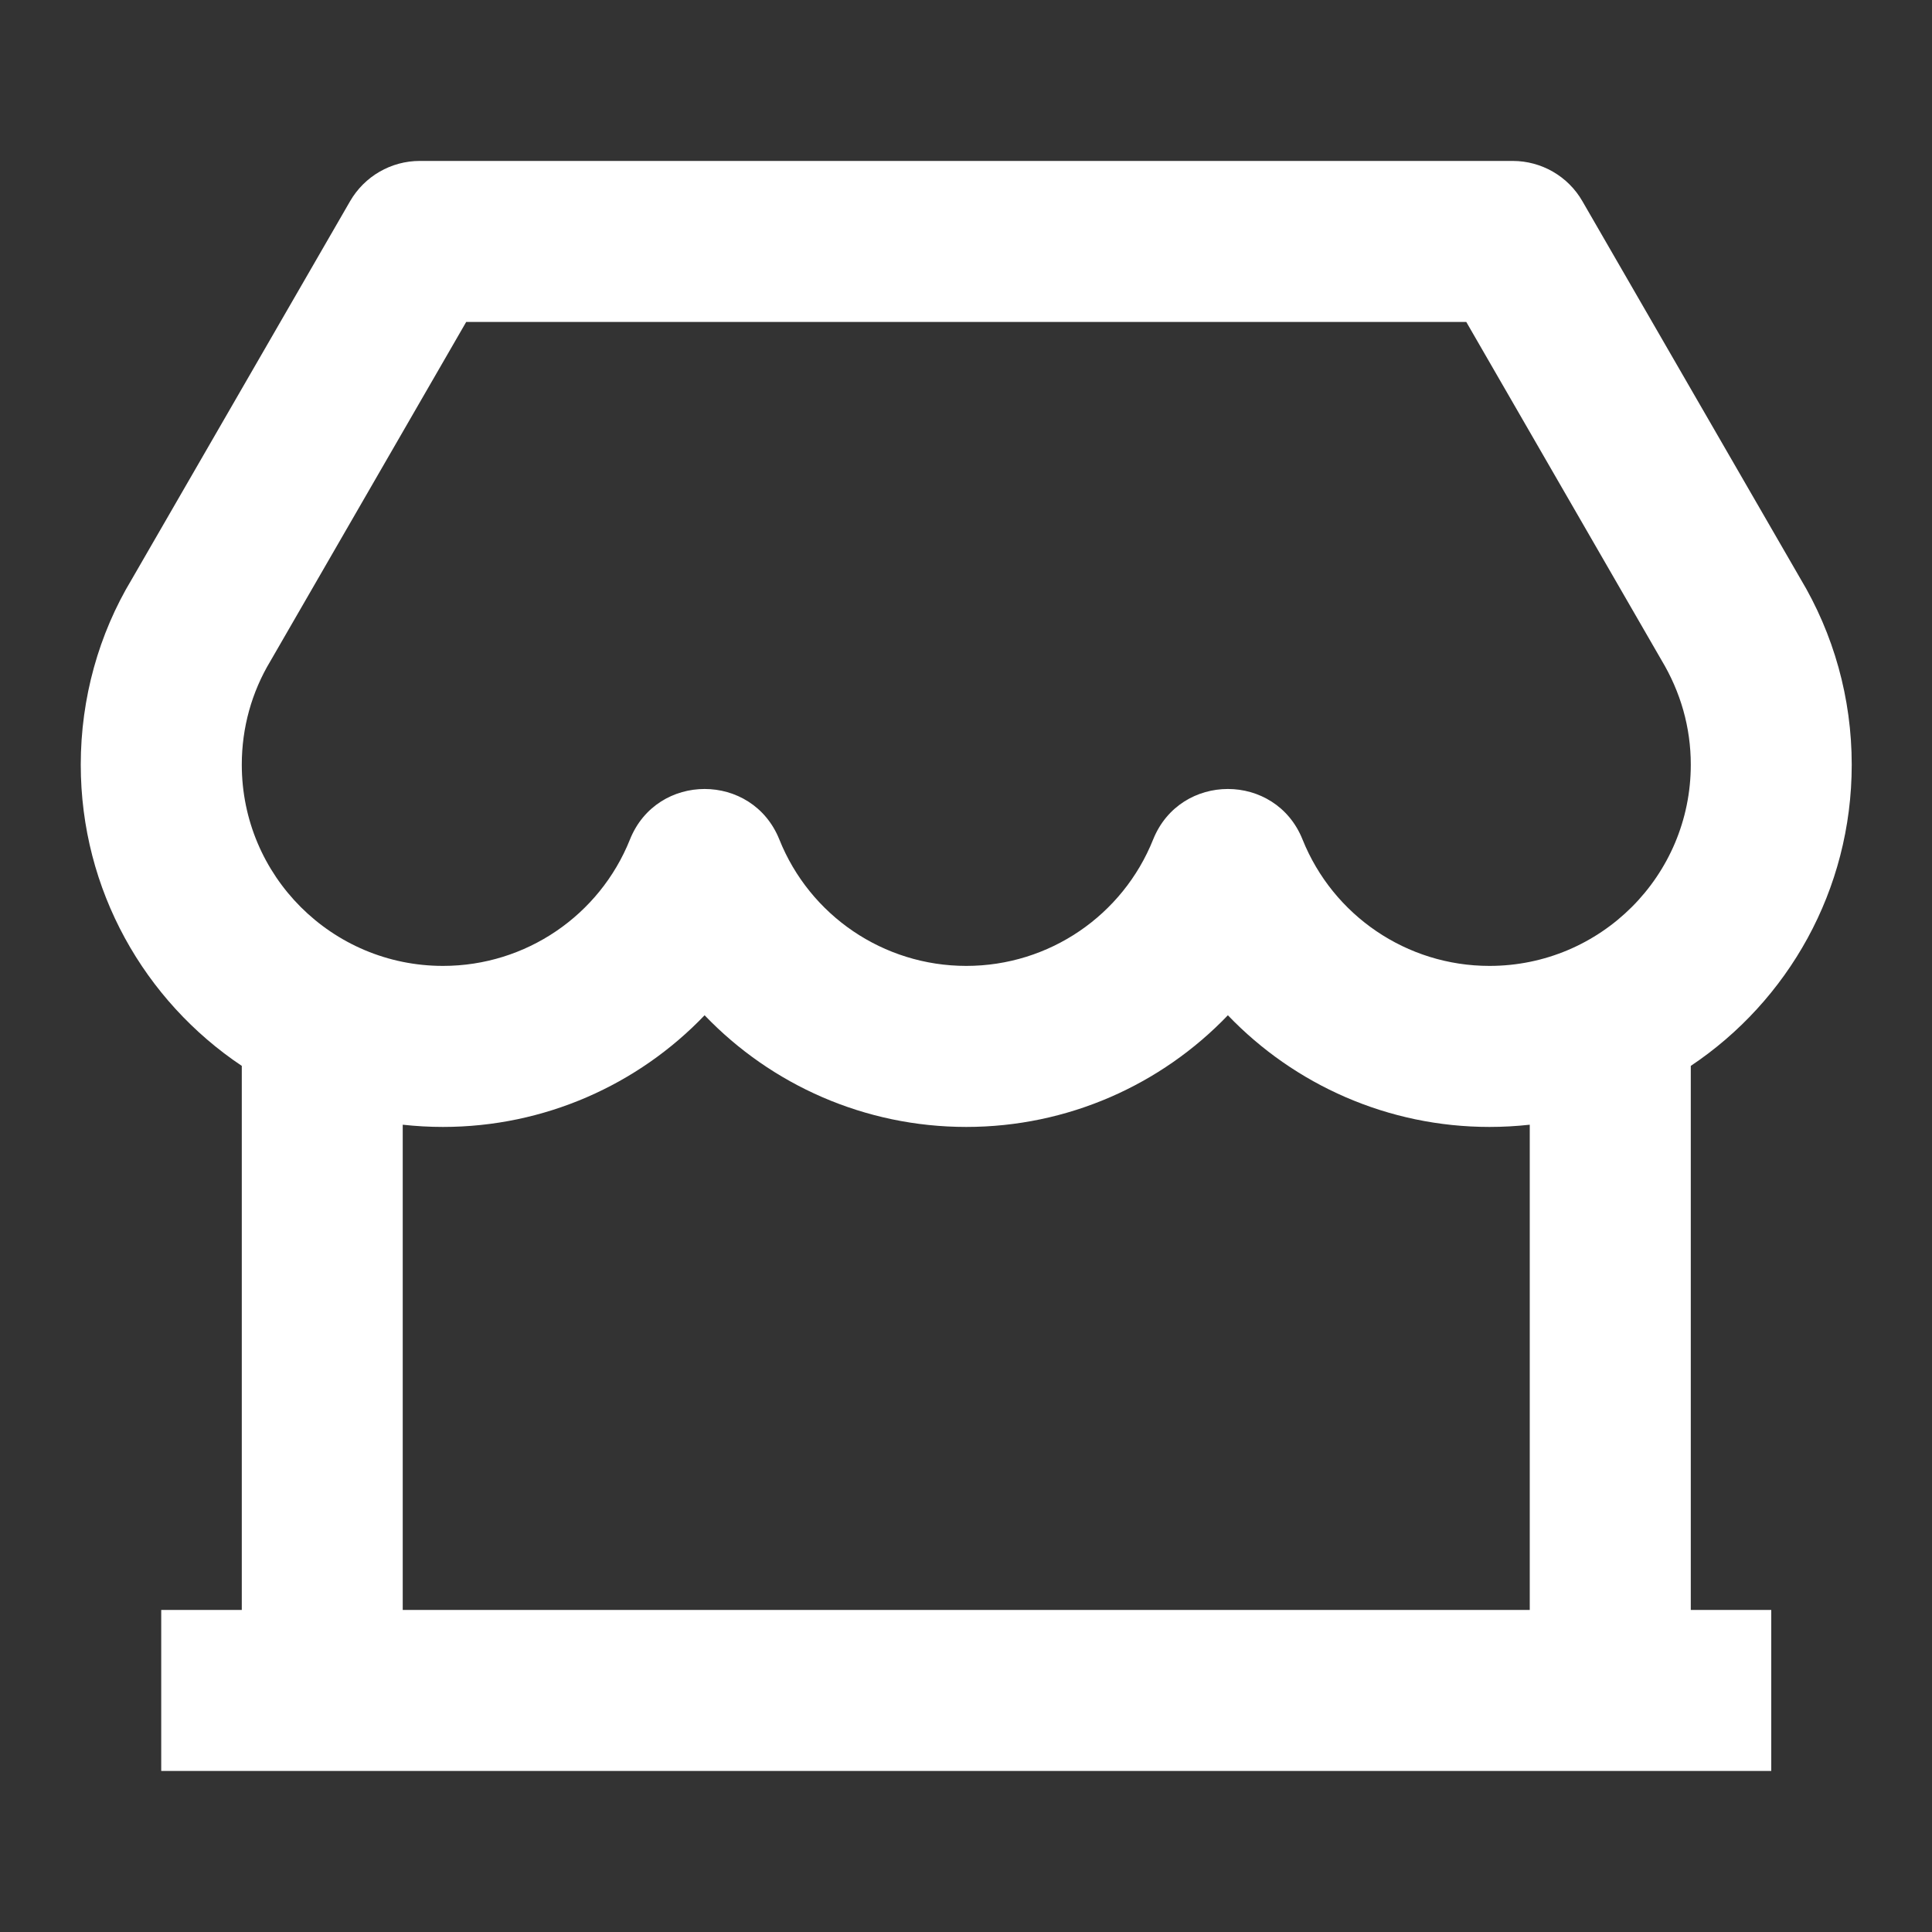 <svg width="20" height="20" viewBox="0 0 20 20" fill="none" xmlns="http://www.w3.org/2000/svg">
<rect x="0" y="0" width="20" height="20" fill="#333333" stroke="none"/>
<path d="M17.503 11.034V16.666H18.336V18.333H1.669V16.666H2.503V11.034C1.498 10.362 0.836 9.216 0.836 7.916C0.836 7.227 1.023 6.563 1.364 5.997L3.624 2.083C3.773 1.825 4.048 1.666 4.345 1.666H15.66C15.957 1.666 16.233 1.825 16.381 2.083L18.634 5.984C18.982 6.563 19.169 7.227 19.169 7.916C19.169 9.216 18.508 10.362 17.503 11.034ZM15.836 11.643C15.699 11.658 15.56 11.666 15.419 11.666C14.37 11.666 13.402 11.231 12.711 10.51C12.02 11.231 11.052 11.666 10.003 11.666C8.953 11.666 7.985 11.231 7.294 10.51C6.604 11.231 5.635 11.666 4.586 11.666C4.445 11.666 4.306 11.658 4.169 11.643V16.666H15.836V11.643ZM4.826 3.333L2.799 6.844C2.606 7.165 2.503 7.532 2.503 7.916C2.503 9.067 3.435 9.999 4.586 9.999C5.445 9.999 6.207 9.475 6.521 8.691C6.8 7.993 7.788 7.993 8.068 8.691C8.382 9.475 9.143 9.999 10.003 9.999C10.862 9.999 11.623 9.475 11.937 8.691C12.217 7.993 13.205 7.993 13.484 8.691C13.799 9.475 14.56 9.999 15.419 9.999C16.57 9.999 17.503 9.067 17.503 7.916C17.503 7.532 17.399 7.165 17.198 6.831L15.179 3.333H4.826Z" fill="white"/>
</svg>
